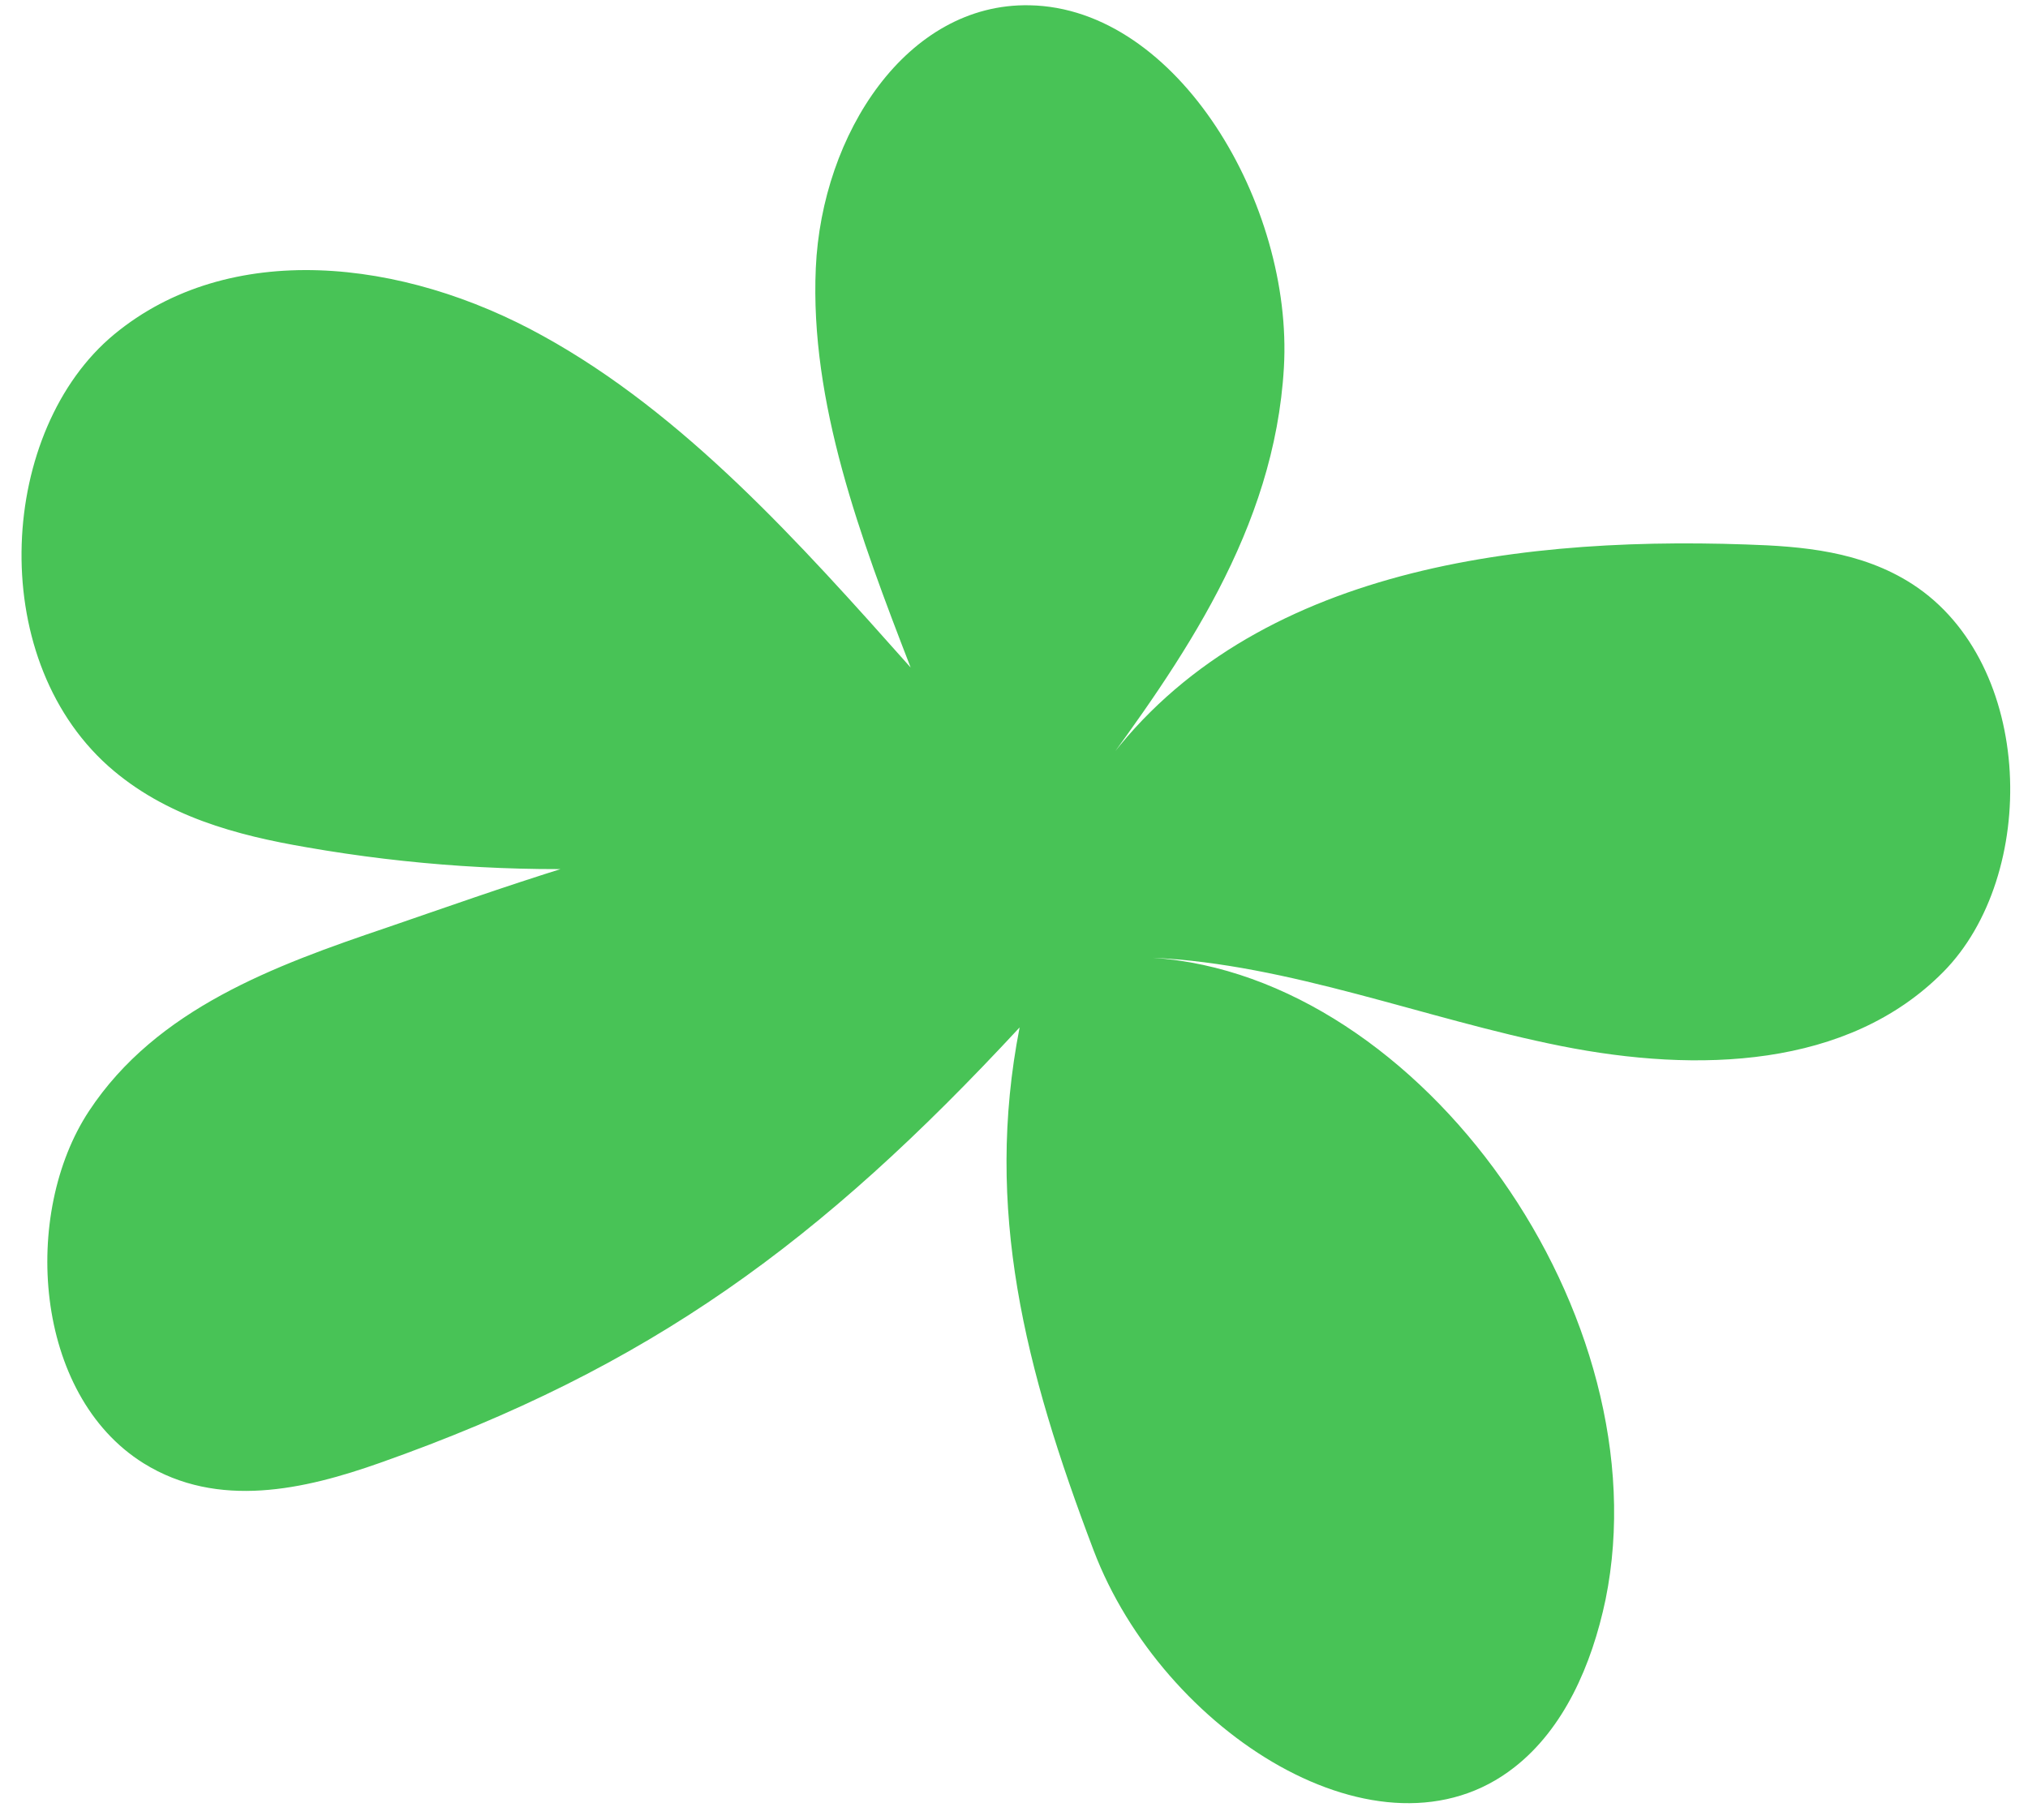 <svg width="78" height="70" viewBox="0 0 78 70" fill="none" xmlns="http://www.w3.org/2000/svg">
<path d="M41.015 34.467C36.761 27.666 23.205 32.831 14.874 35.684C10.57 37.141 6.023 38.8 3.425 42.737C0.826 46.674 1.286 53.648 5.524 56.291C8.384 58.069 11.72 57.298 14.612 56.275C25.014 52.601 31.562 47.781 39.216 39.524C37.853 46.504 39.407 52.641 42.061 59.637C44.714 66.633 53.121 72.013 58.249 67.982C60.139 66.505 61.22 64.072 61.753 61.529C63.962 50.651 54.706 37.541 44.334 36.844C49.582 37.084 54.802 39.196 60.047 40.24C65.292 41.284 71.071 41.098 74.739 37.392C78.408 33.686 78.286 25.538 73.556 22.472C71.583 21.198 69.317 21.015 67.158 20.945C57.694 20.615 47.354 22.114 42.031 30.077C45.47 25.415 49.021 20.383 49.381 14.136C49.741 7.889 45.306 0.303 39.595 0.203C34.881 0.11 31.608 5.147 31.377 10.311C31.146 15.476 33.087 20.673 35.025 25.679C30.732 20.85 26.31 15.918 20.896 12.93C15.471 9.916 8.802 9.214 4.39 12.864C-0.022 16.515 -0.603 25.199 4.161 29.467C6.349 31.414 9.13 32.138 11.793 32.594C19.734 33.983 27.763 33.634 35.266 31.66" fill="#48C356"/>
</svg>
